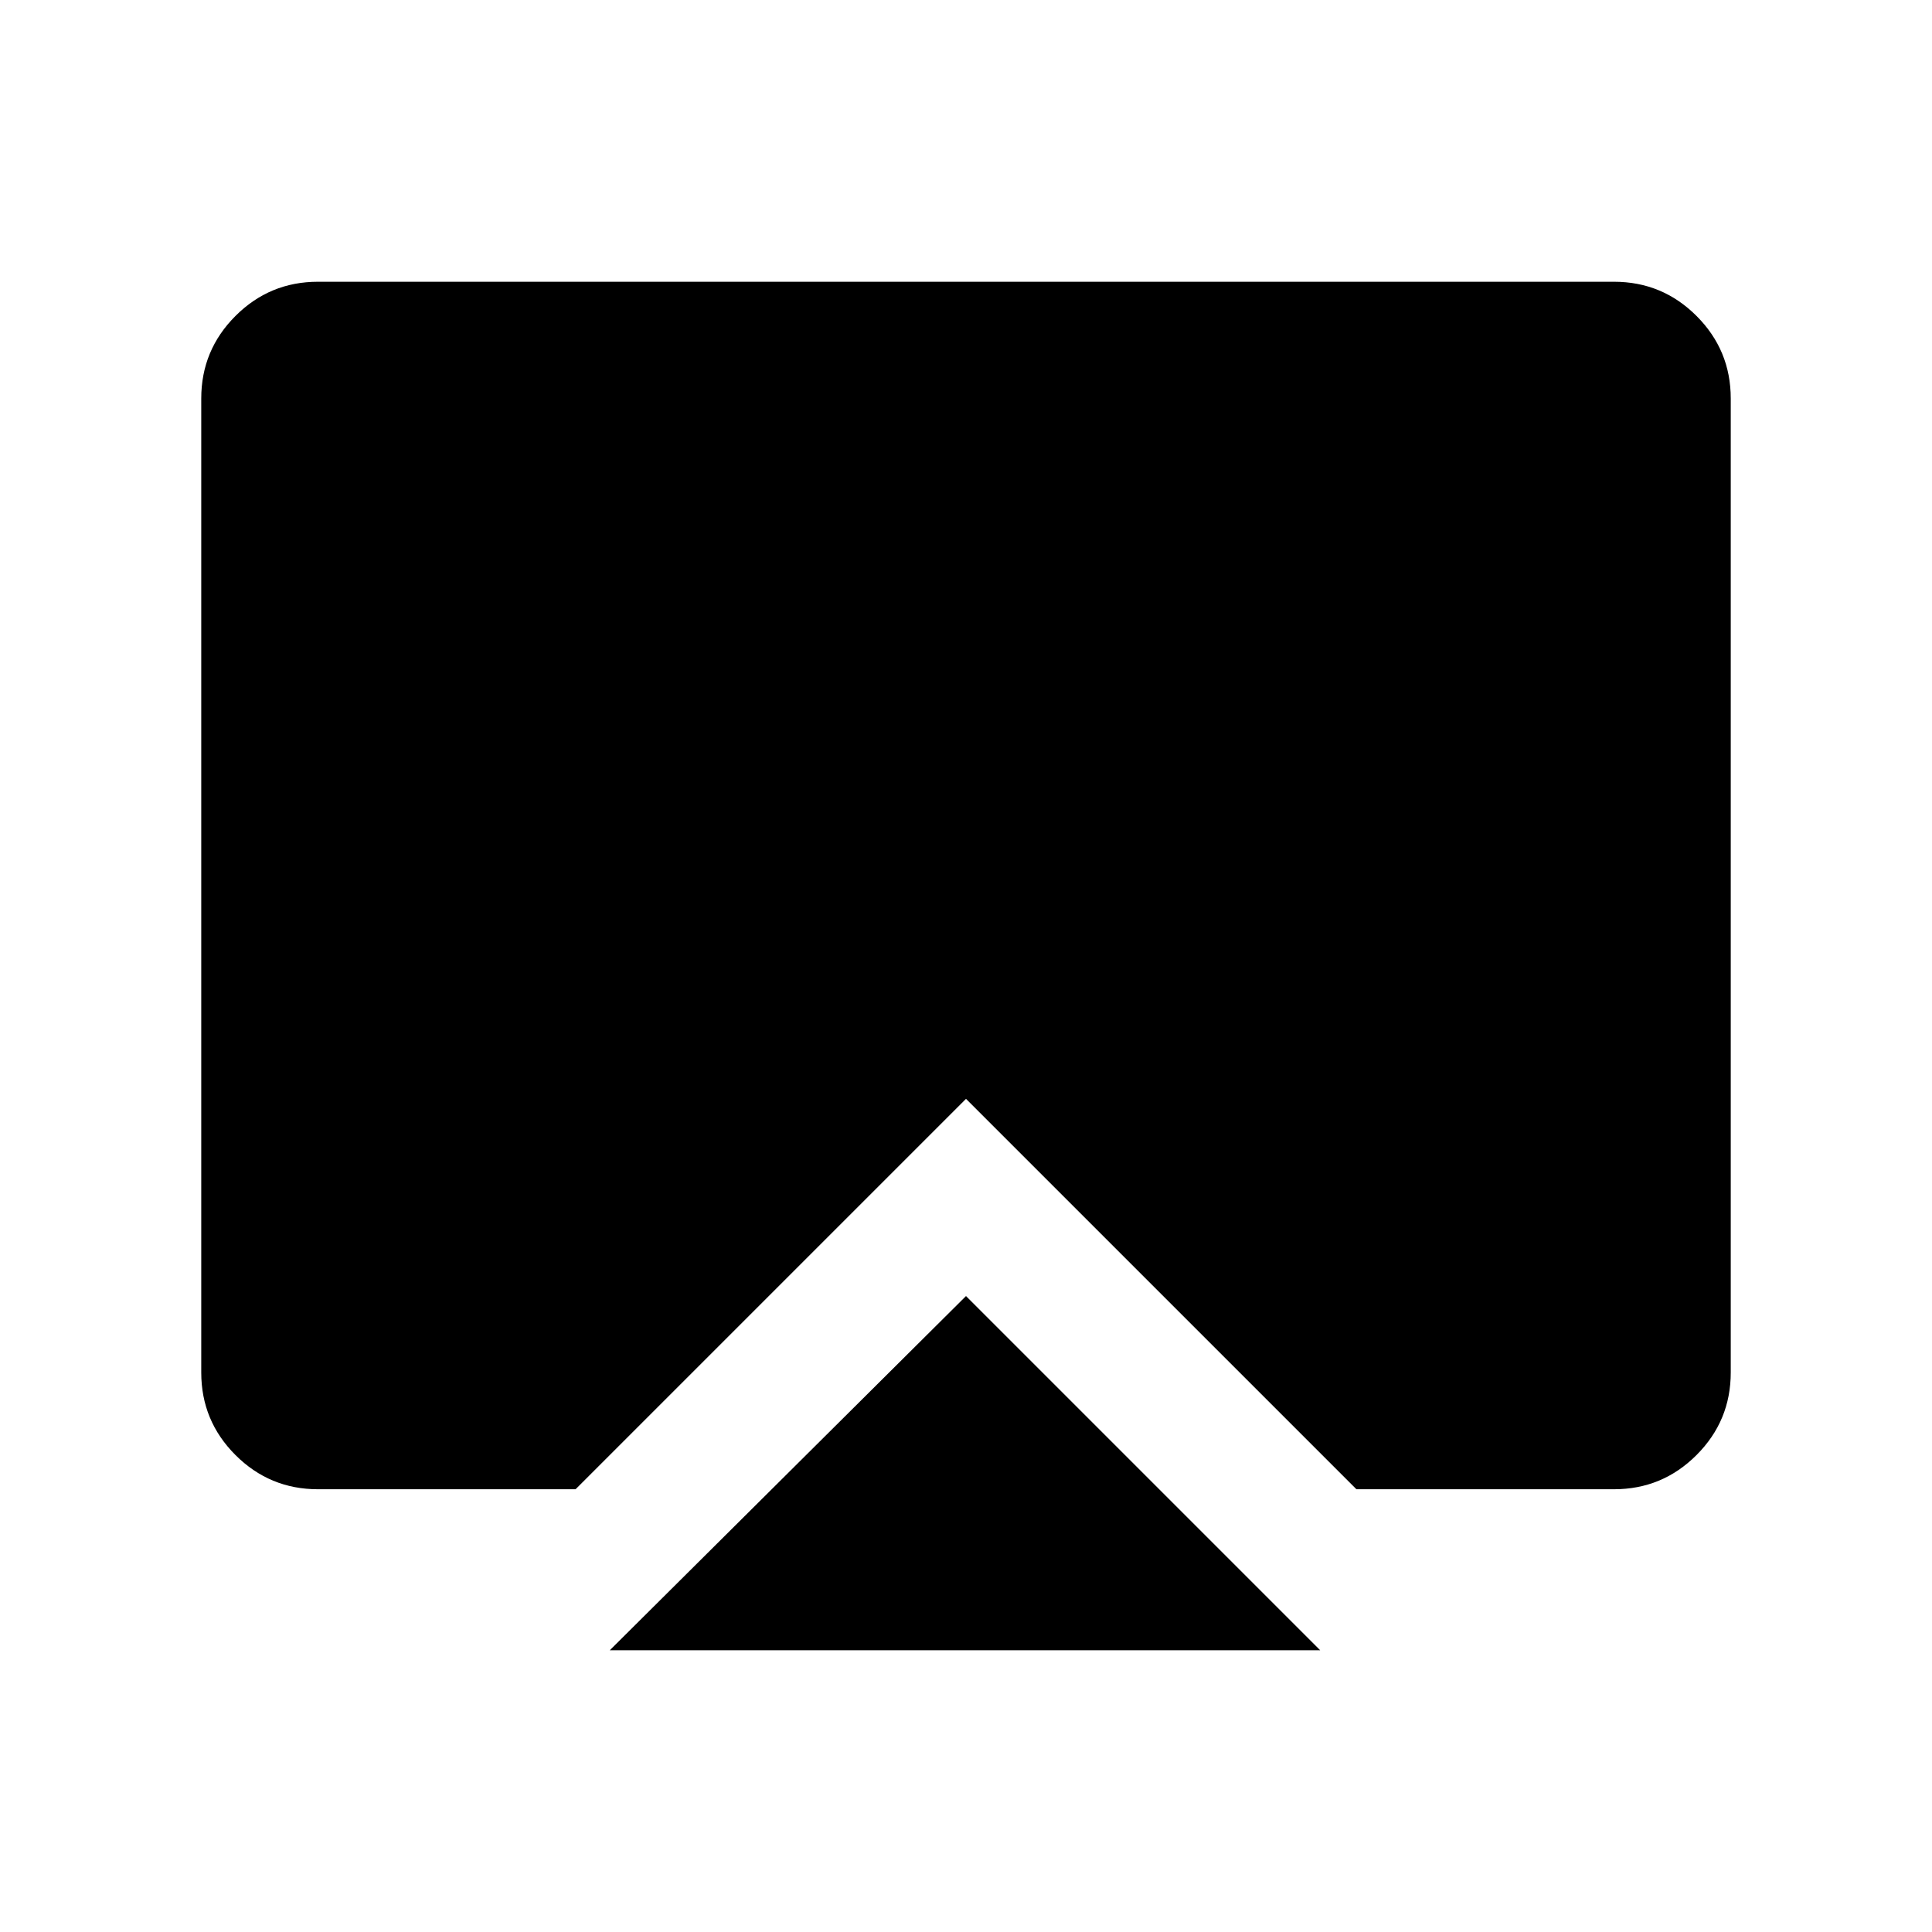 <svg xmlns="http://www.w3.org/2000/svg" width="48" height="48" viewBox="0 0 48 48"><path d="m24 32.2 8.8 8.8H15.15ZM7.9 37q-1.2 0-2.05-.85Q5 35.3 5 34.1V9.9q0-1.2.85-2.05Q6.7 7 7.9 7h32.2q1.2 0 2.05.85.85.85.85 2.05v24.2q0 1.2-.85 2.05-.85.85-2.05.85h-6.4L24 27.3 14.3 37Z"/></svg>